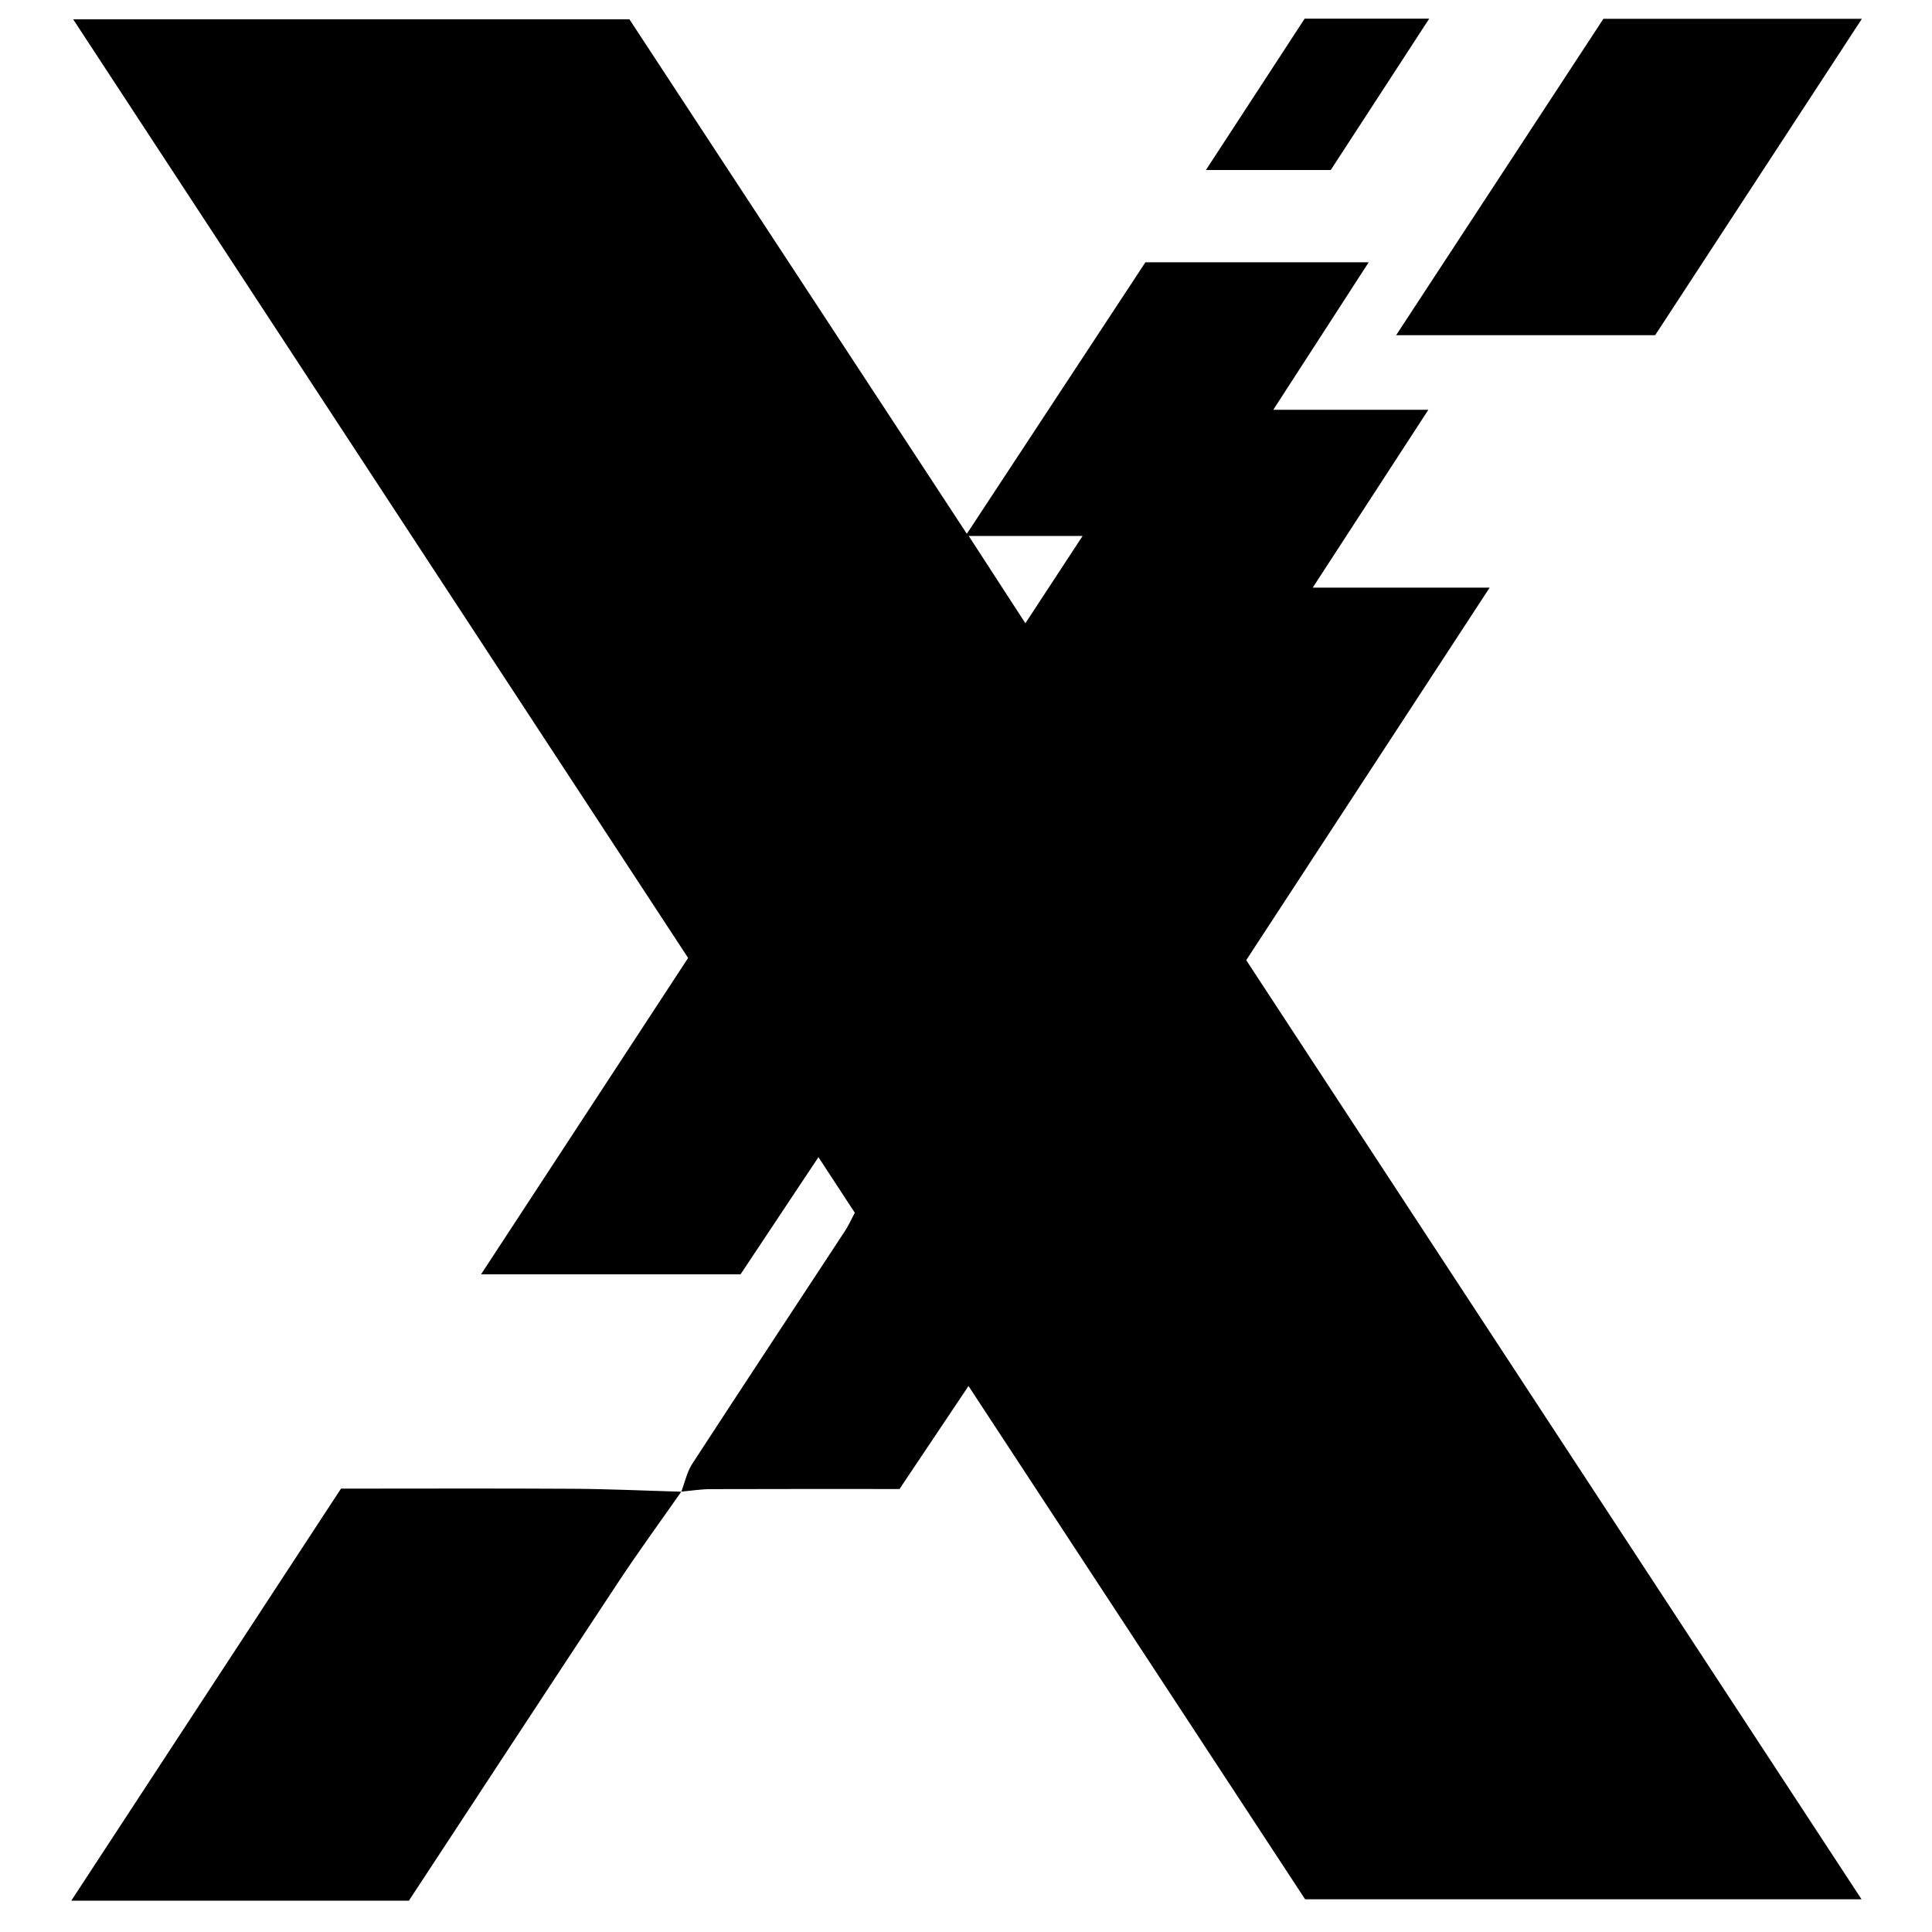 <?xml version="1.0" encoding="iso-8859-1"?>
<!-- Generator: Adobe Illustrator 19.0.0, SVG Export Plug-In . SVG Version: 6.00 Build 0)  -->
<svg version="1.1" id="Layer_1" xmlns="http://www.w3.org/2000/svg" x="0px"
     y="0px"
     viewBox="0 0 500 500" enable-background="new 0 0 500 500" xml:space="preserve">
<path d="M176.317,386.055c0.922-2.414,1.45-5.084,2.827-7.201c13.105-20.148,26.362-40.197,39.545-60.295
	c0.922-1.406,1.606-2.969,2.532-4.706c-2.938-4.489-5.852-8.94-9.412-14.379c-6.998,10.526-13.619,20.486-20.154,30.315
	c-22.191,0-44.185,0-67.154,0c18.078-27.624,35.726-54.59,53.582-81.873C125.225,167.235,72.371,86.559,18.935,4.996
	c48.51,0,95.767,0,143.957,0c28.673,43.719,57.72,88.008,87.326,133.149c15.851-24.1,31.148-47.357,46.217-70.268
	c19.265,0,37.846,0,57.783,0c-8.392,12.974-16.271,25.155-24.694,38.176c13.579,0,26.102,0,40.13,0
	c-10.234,15.741-19.791,30.44-29.923,46.024c15.1,0,29.476,0,45.789,0c-21.591,33.043-42.256,64.667-63.001,96.415
	c52.874,80.697,105.724,161.36,159.238,243.035c-48.642,0-95.895,0-143.997,0c-28.64-43.67-57.608-87.841-87.113-132.83
	c-6.169,9.21-11.927,17.809-17.854,26.658c-16.331,0-32.613-0.029-48.896,0.03c-2.526,0.009-5.05,0.42-7.575,0.646
	C176.321,386.031,176.317,386.055,176.317,386.055z M250.71,138.713c5.054,7.788,9.583,14.768,14.657,22.587
	c5.182-7.908,9.834-15.005,14.803-22.587C270.039,138.713,260.997,138.713,250.71,138.713z M176.317,386.054
	c-9.374-0.266-18.747-0.707-28.122-0.762c-19.891-0.118-39.782-0.036-59.948-0.036c-23.231,35.491-46.306,70.743-69.804,106.641
	c30.201,0,58.84,0,87.376,0c18.2-27.709,36.17-55.176,54.27-82.557c5.22-7.896,10.812-15.546,16.234-23.309
	C176.321,386.031,176.317,386.055,176.317,386.054z M481.855,4.867c-23.239,0-45.023,0-66.897,0
	c-17.787,27.152-35.455,54.121-53.639,81.88c23.179,0,44.791,0,67.036,0C445.977,59.778,463.716,32.629,481.855,4.867z
	 M369.885,4.821c-11.528,0-21.754,0-32.234,0c-8.327,12.765-16.602,25.449-25.555,39.173c11.795,0,21.774,0,32.306,0
	C352.707,31.227,361.096,18.332,369.885,4.821z"/>
</svg>
